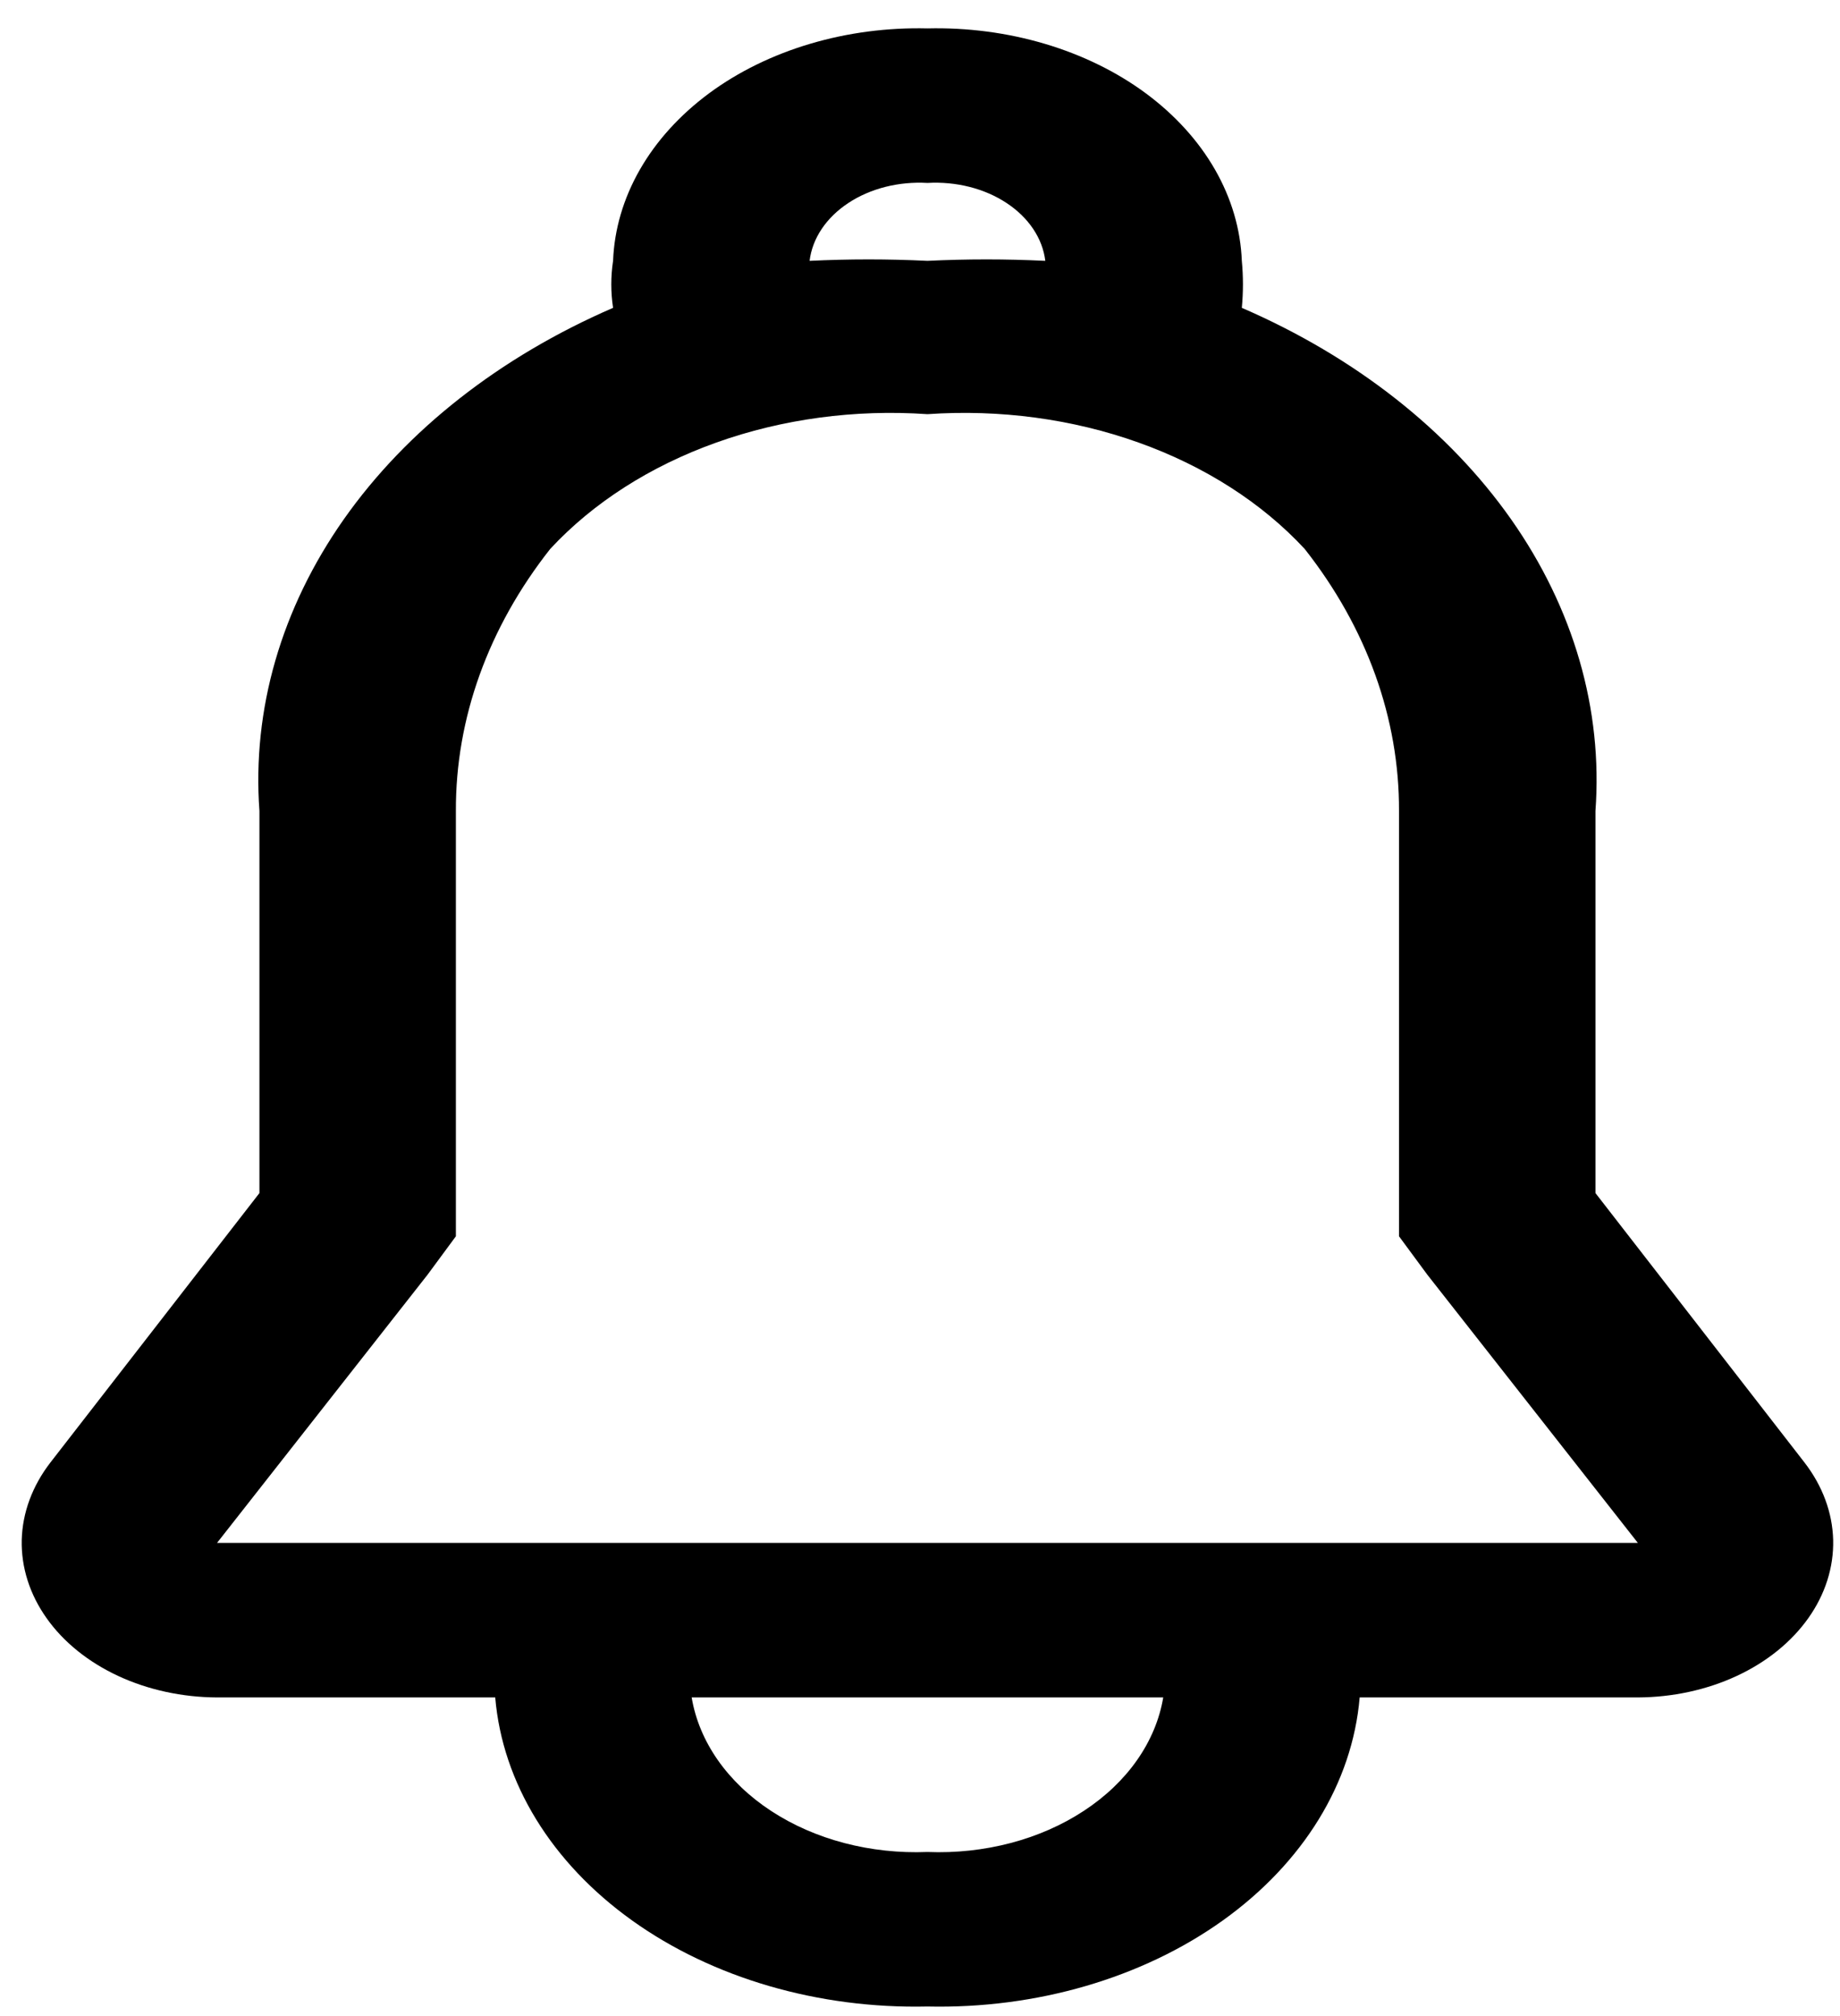 <svg width="21" height="23" viewBox="0 0 21 23" fill="none" xmlns="http://www.w3.org/2000/svg">
<path d="M20.595 16.685L18.209 13.611V9.252C18.294 8.094 17.96 6.94 17.246 5.924C16.531 4.908 15.466 4.072 14.173 3.512C14.19 3.333 14.19 3.154 14.173 2.976C14.159 2.617 14.055 2.263 13.867 1.935C13.679 1.607 13.411 1.312 13.078 1.065C12.745 0.819 12.353 0.627 11.925 0.5C11.497 0.373 11.042 0.313 10.585 0.324C10.128 0.313 9.672 0.373 9.245 0.5C8.817 0.627 8.425 0.819 8.092 1.065C7.759 1.312 7.491 1.607 7.303 1.935C7.115 2.263 7.011 2.617 6.997 2.976C6.97 3.154 6.97 3.334 6.997 3.512C5.704 4.072 4.639 4.908 3.924 5.924C3.21 6.94 2.876 8.094 2.961 9.252V13.611L0.575 16.685C0.369 16.952 0.256 17.257 0.248 17.569C0.241 17.881 0.339 18.189 0.532 18.461C0.725 18.734 1.007 18.961 1.349 19.12C1.691 19.279 2.08 19.363 2.477 19.365H5.652C5.735 20.34 6.295 21.252 7.215 21.91C8.134 22.567 9.342 22.919 10.585 22.891C11.828 22.919 13.035 22.567 13.955 21.91C14.875 21.252 15.435 20.34 15.518 19.365H18.693C19.09 19.363 19.479 19.279 19.821 19.12C20.163 18.961 20.444 18.734 20.638 18.461C20.831 18.189 20.929 17.881 20.922 17.569C20.914 17.257 20.801 16.952 20.595 16.685ZM9.24 2.976C9.271 2.719 9.43 2.482 9.682 2.316C9.933 2.15 10.257 2.068 10.585 2.087C10.912 2.068 11.237 2.15 11.488 2.316C11.74 2.482 11.899 2.719 11.93 2.976C11.482 2.954 11.033 2.954 10.585 2.976C10.137 2.954 9.688 2.954 9.24 2.976ZM10.585 21.128C9.937 21.154 9.3 20.987 8.801 20.66C8.303 20.334 7.979 19.871 7.894 19.365H13.276C13.191 19.871 12.867 20.334 12.368 20.66C11.87 20.987 11.233 21.154 10.585 21.128ZM2.477 17.602L4.88 14.542L5.203 14.104V9.252C5.199 8.196 5.572 7.16 6.28 6.262C6.768 5.736 7.421 5.318 8.175 5.049C8.93 4.779 9.76 4.668 10.585 4.725C11.41 4.668 12.24 4.779 12.995 5.049C13.749 5.318 14.402 5.736 14.89 6.262C15.598 7.16 15.971 8.196 15.967 9.252V14.104L16.29 14.542L18.693 17.602H2.477Z" fill="black"/>
</svg>
